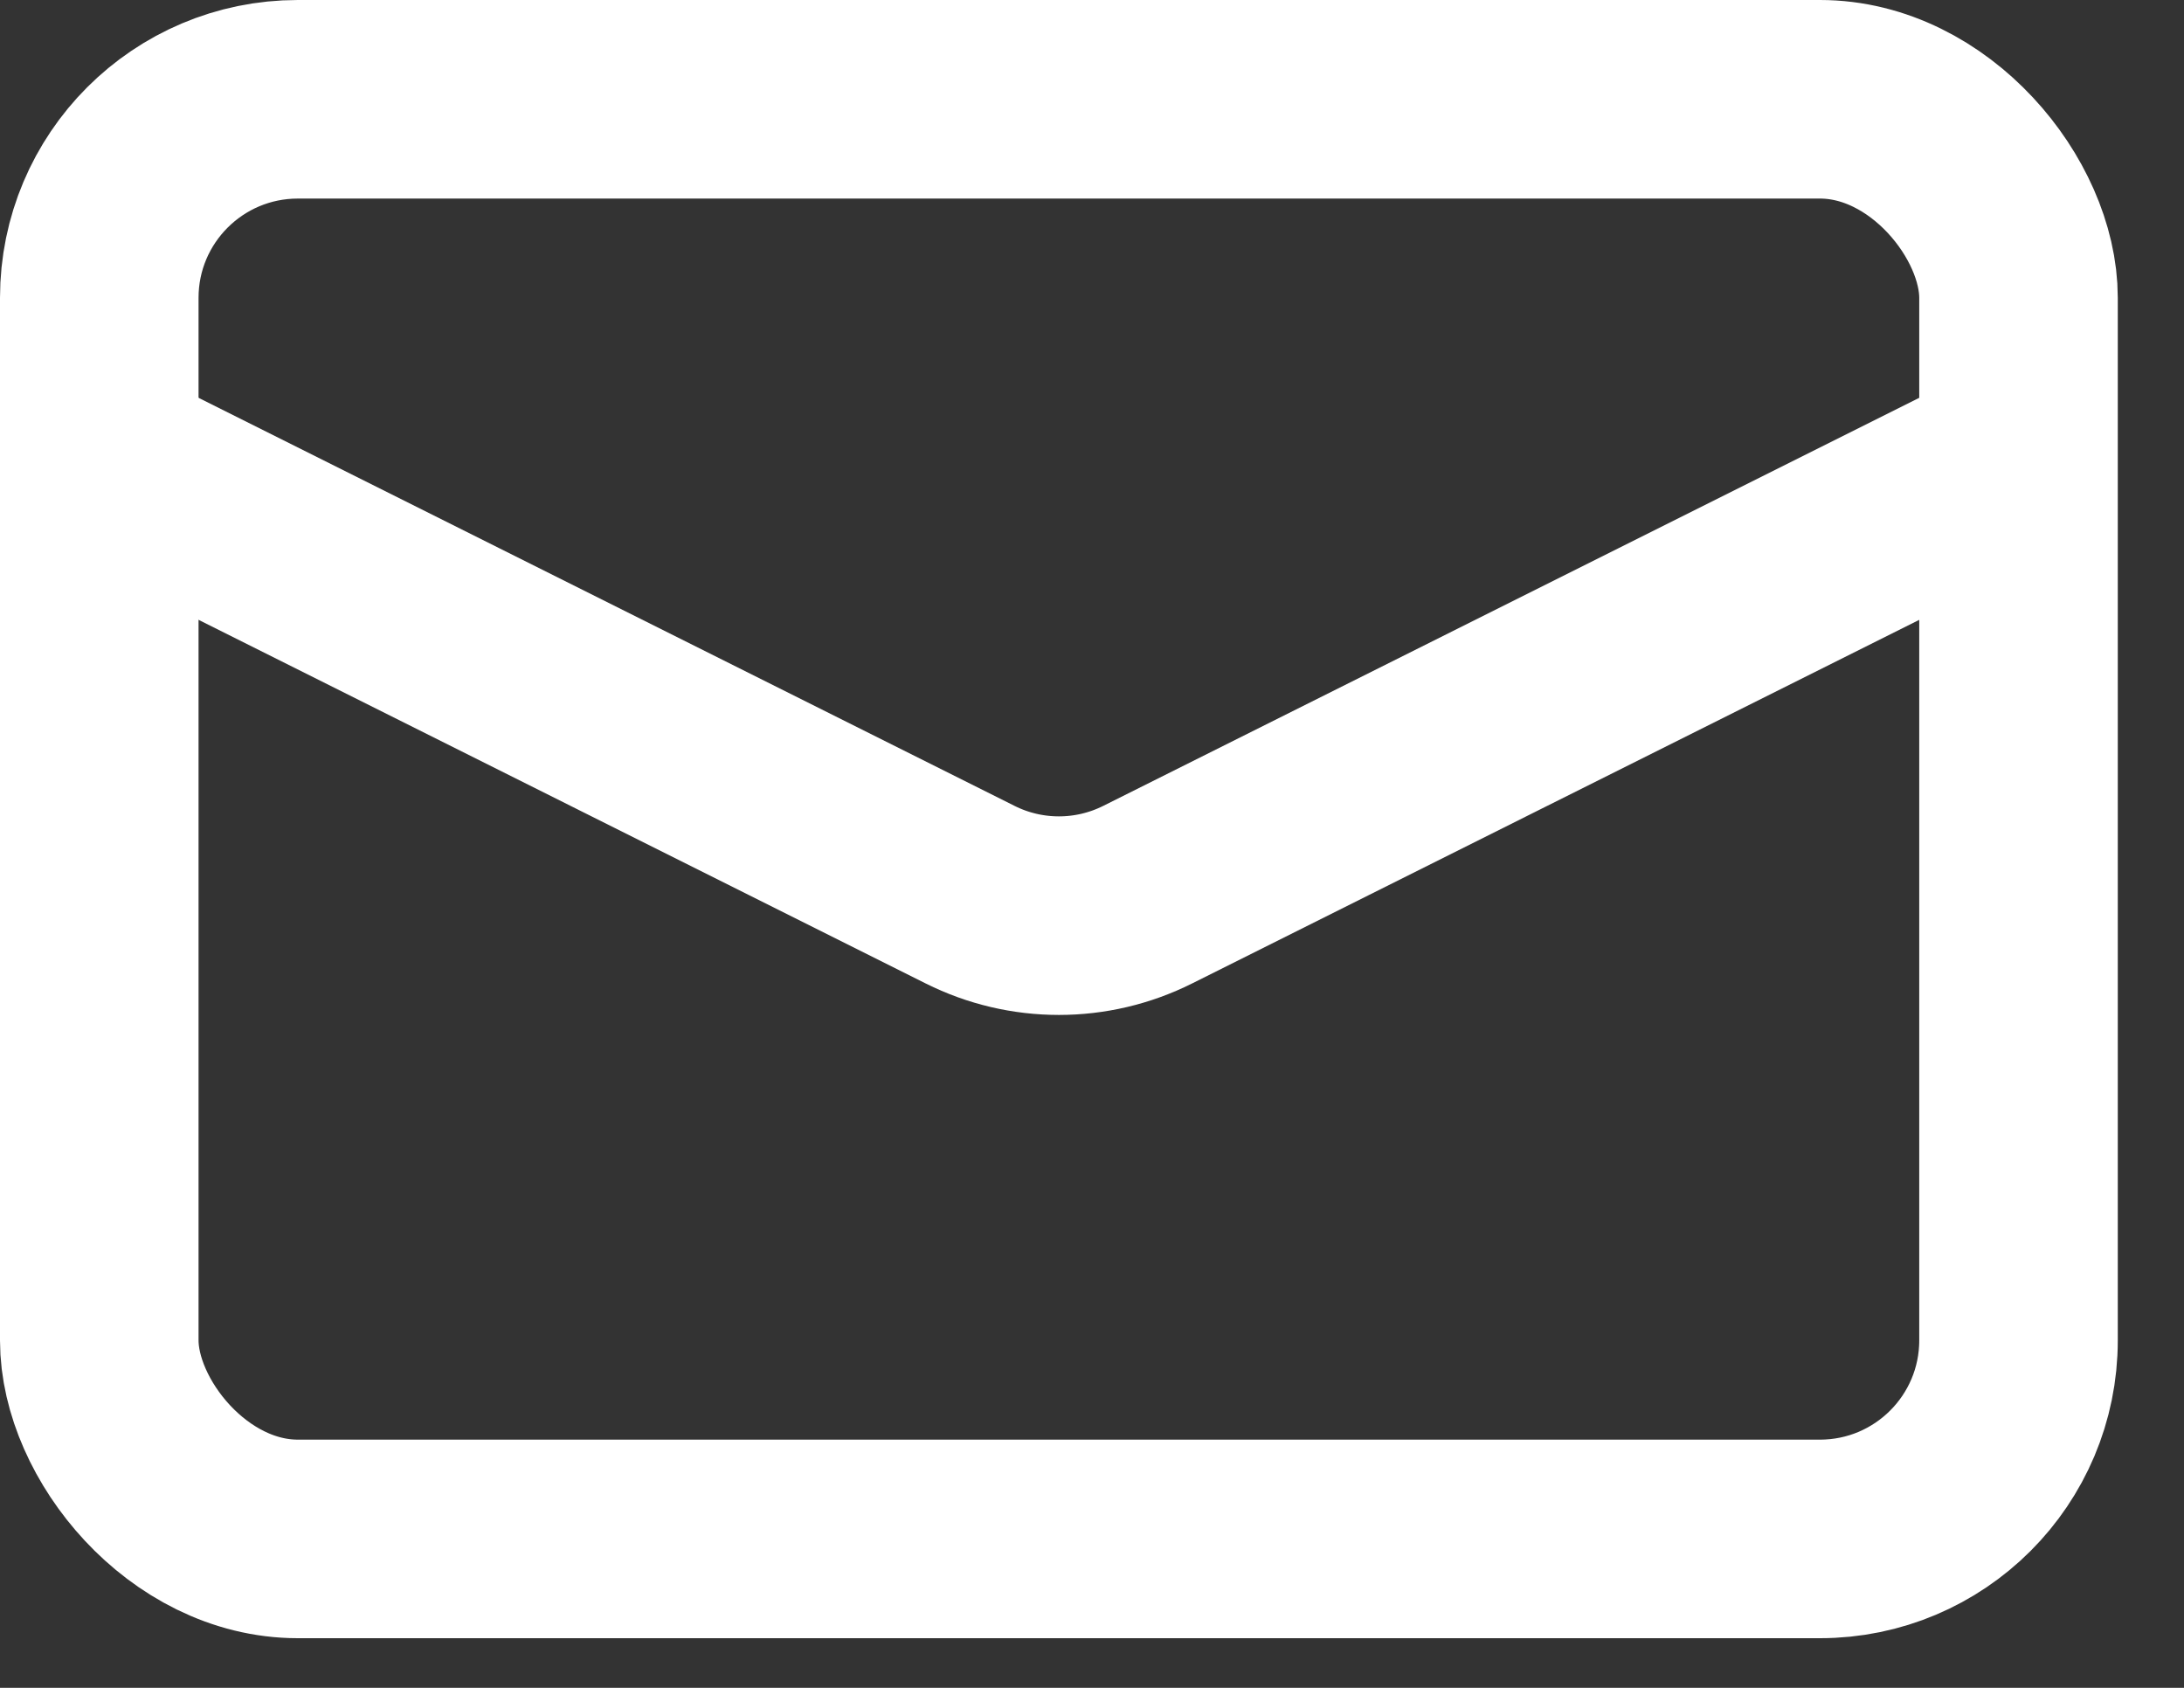 <svg width="22" height="17" viewBox="0 0 22 17" fill="none" xmlns="http://www.w3.org/2000/svg">
<rect x="0" y="0" width="22" height="17" fill="#333333" stroke="none"/>
<rect x="1" y="1" width="19.333" height="14.5" rx="2" stroke="white" stroke-width="2"/>
<path d="M1 4.625L9.772 9.011C10.335 9.293 10.998 9.293 11.561 9.011L20.333 4.625" stroke="white" stroke-width="2"/>
</svg>

